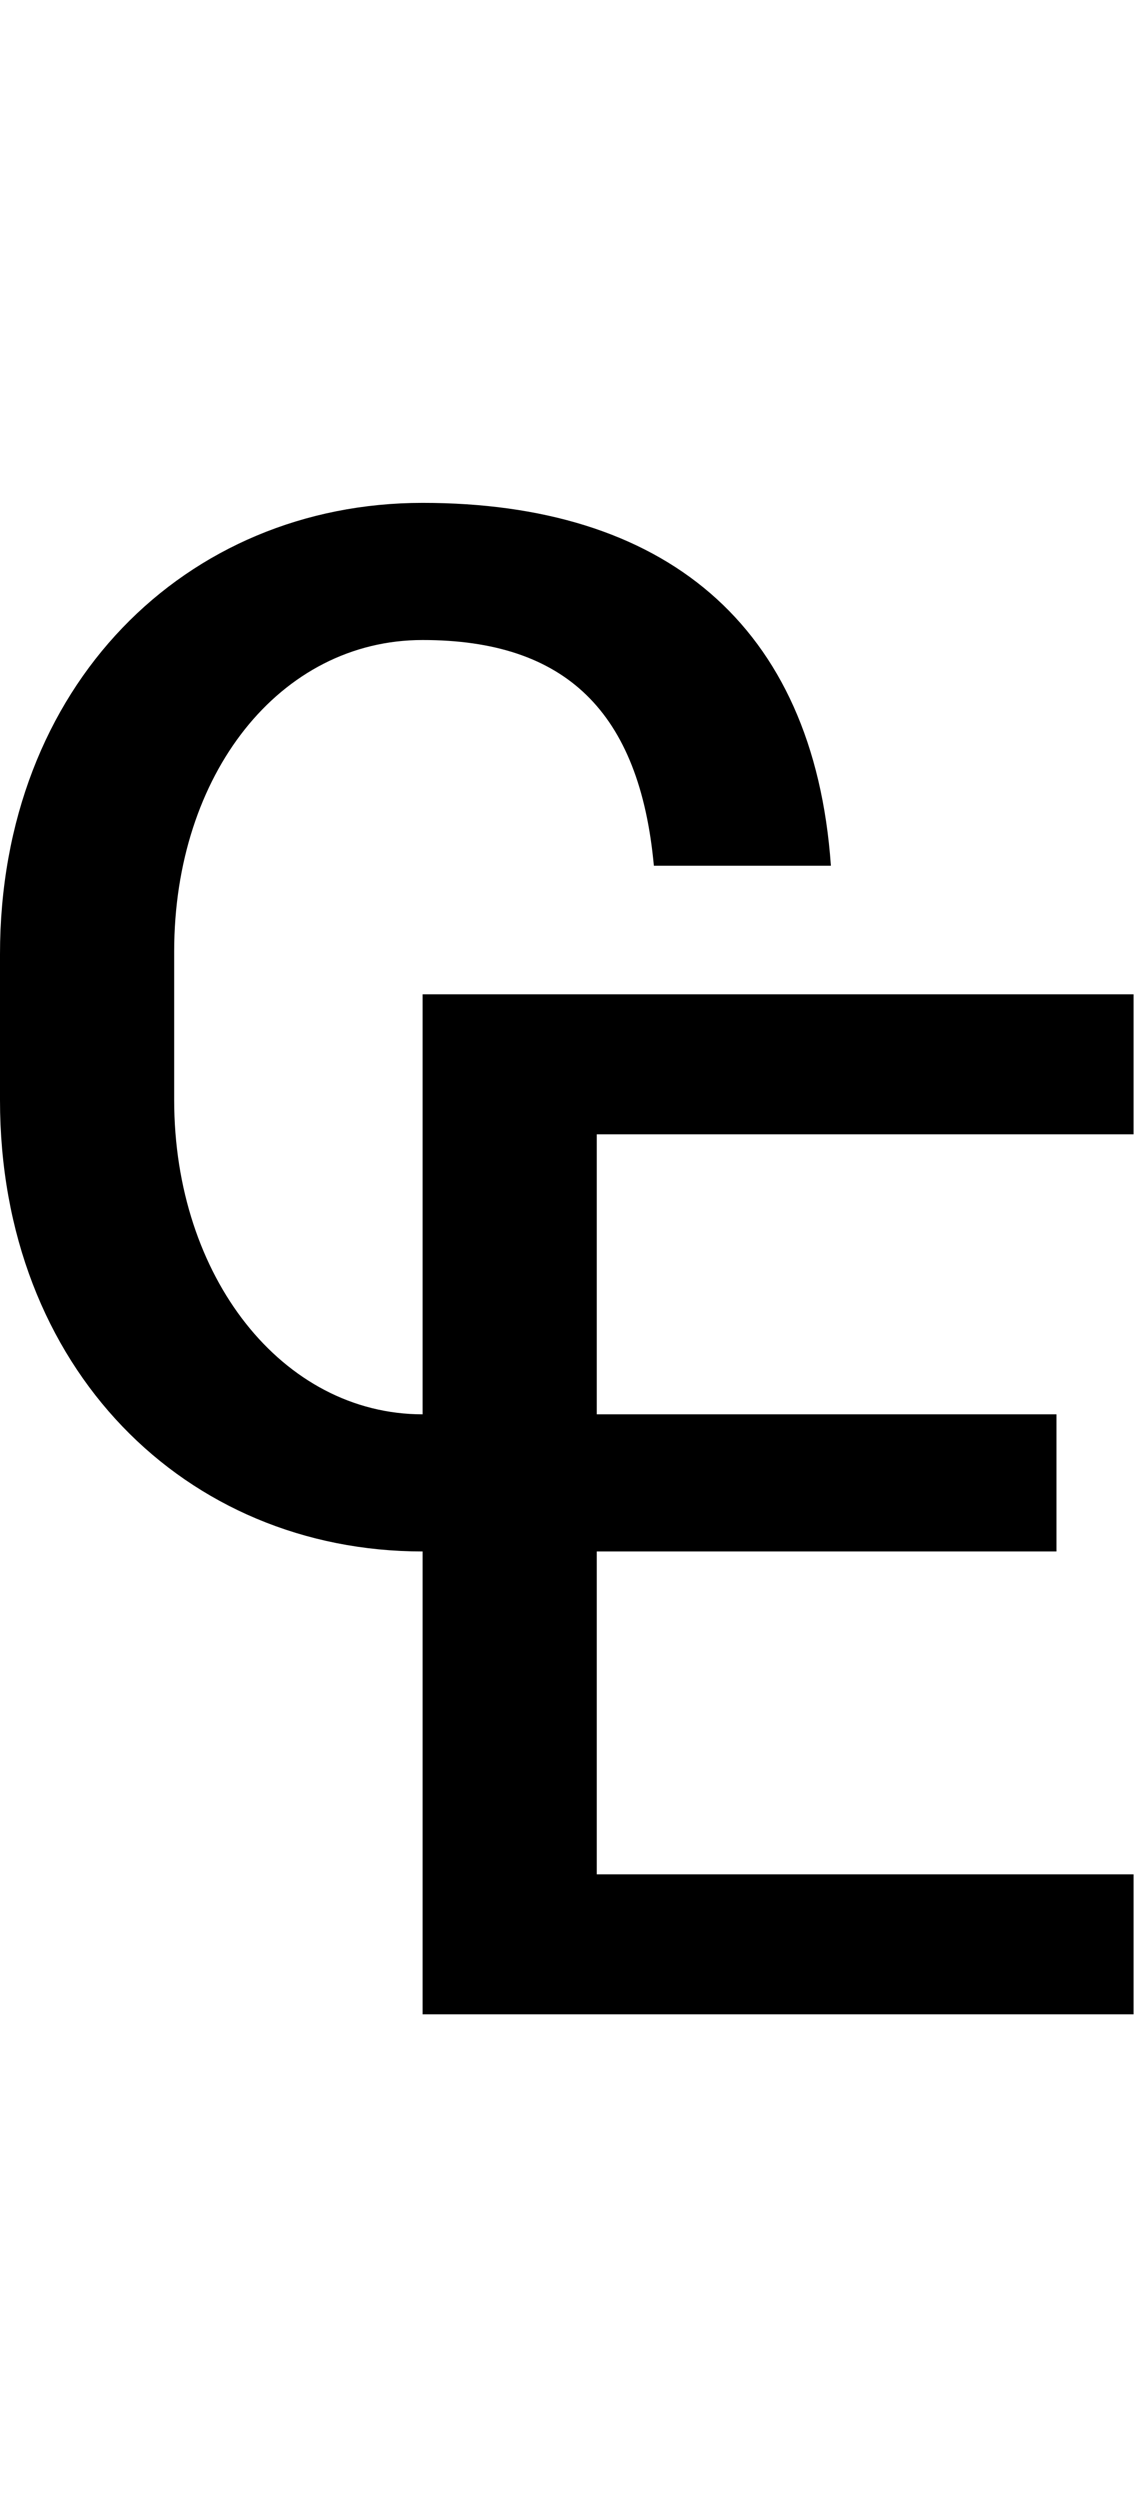 <svg id="svg-eurocurrency" xmlns="http://www.w3.org/2000/svg" width="159" height="350"><path d="M816 -836C620 -836 468 -1028 468 -1276V-1484C468 -1732 616 -1920 816 -1920C1016 -1920 1120 -1820 1140 -1604H1388C1364 -1944 1152 -2112 816 -2112C484 -2112 224 -1856 224 -1480V-1276C224 -900 484 -644 816 -644V4H1812V-192H1060V-644H1704V-836H1060V-1228H1812V-1424H816Z" transform="translate(-22.4 281.6) scale(0.1)"/></svg>
